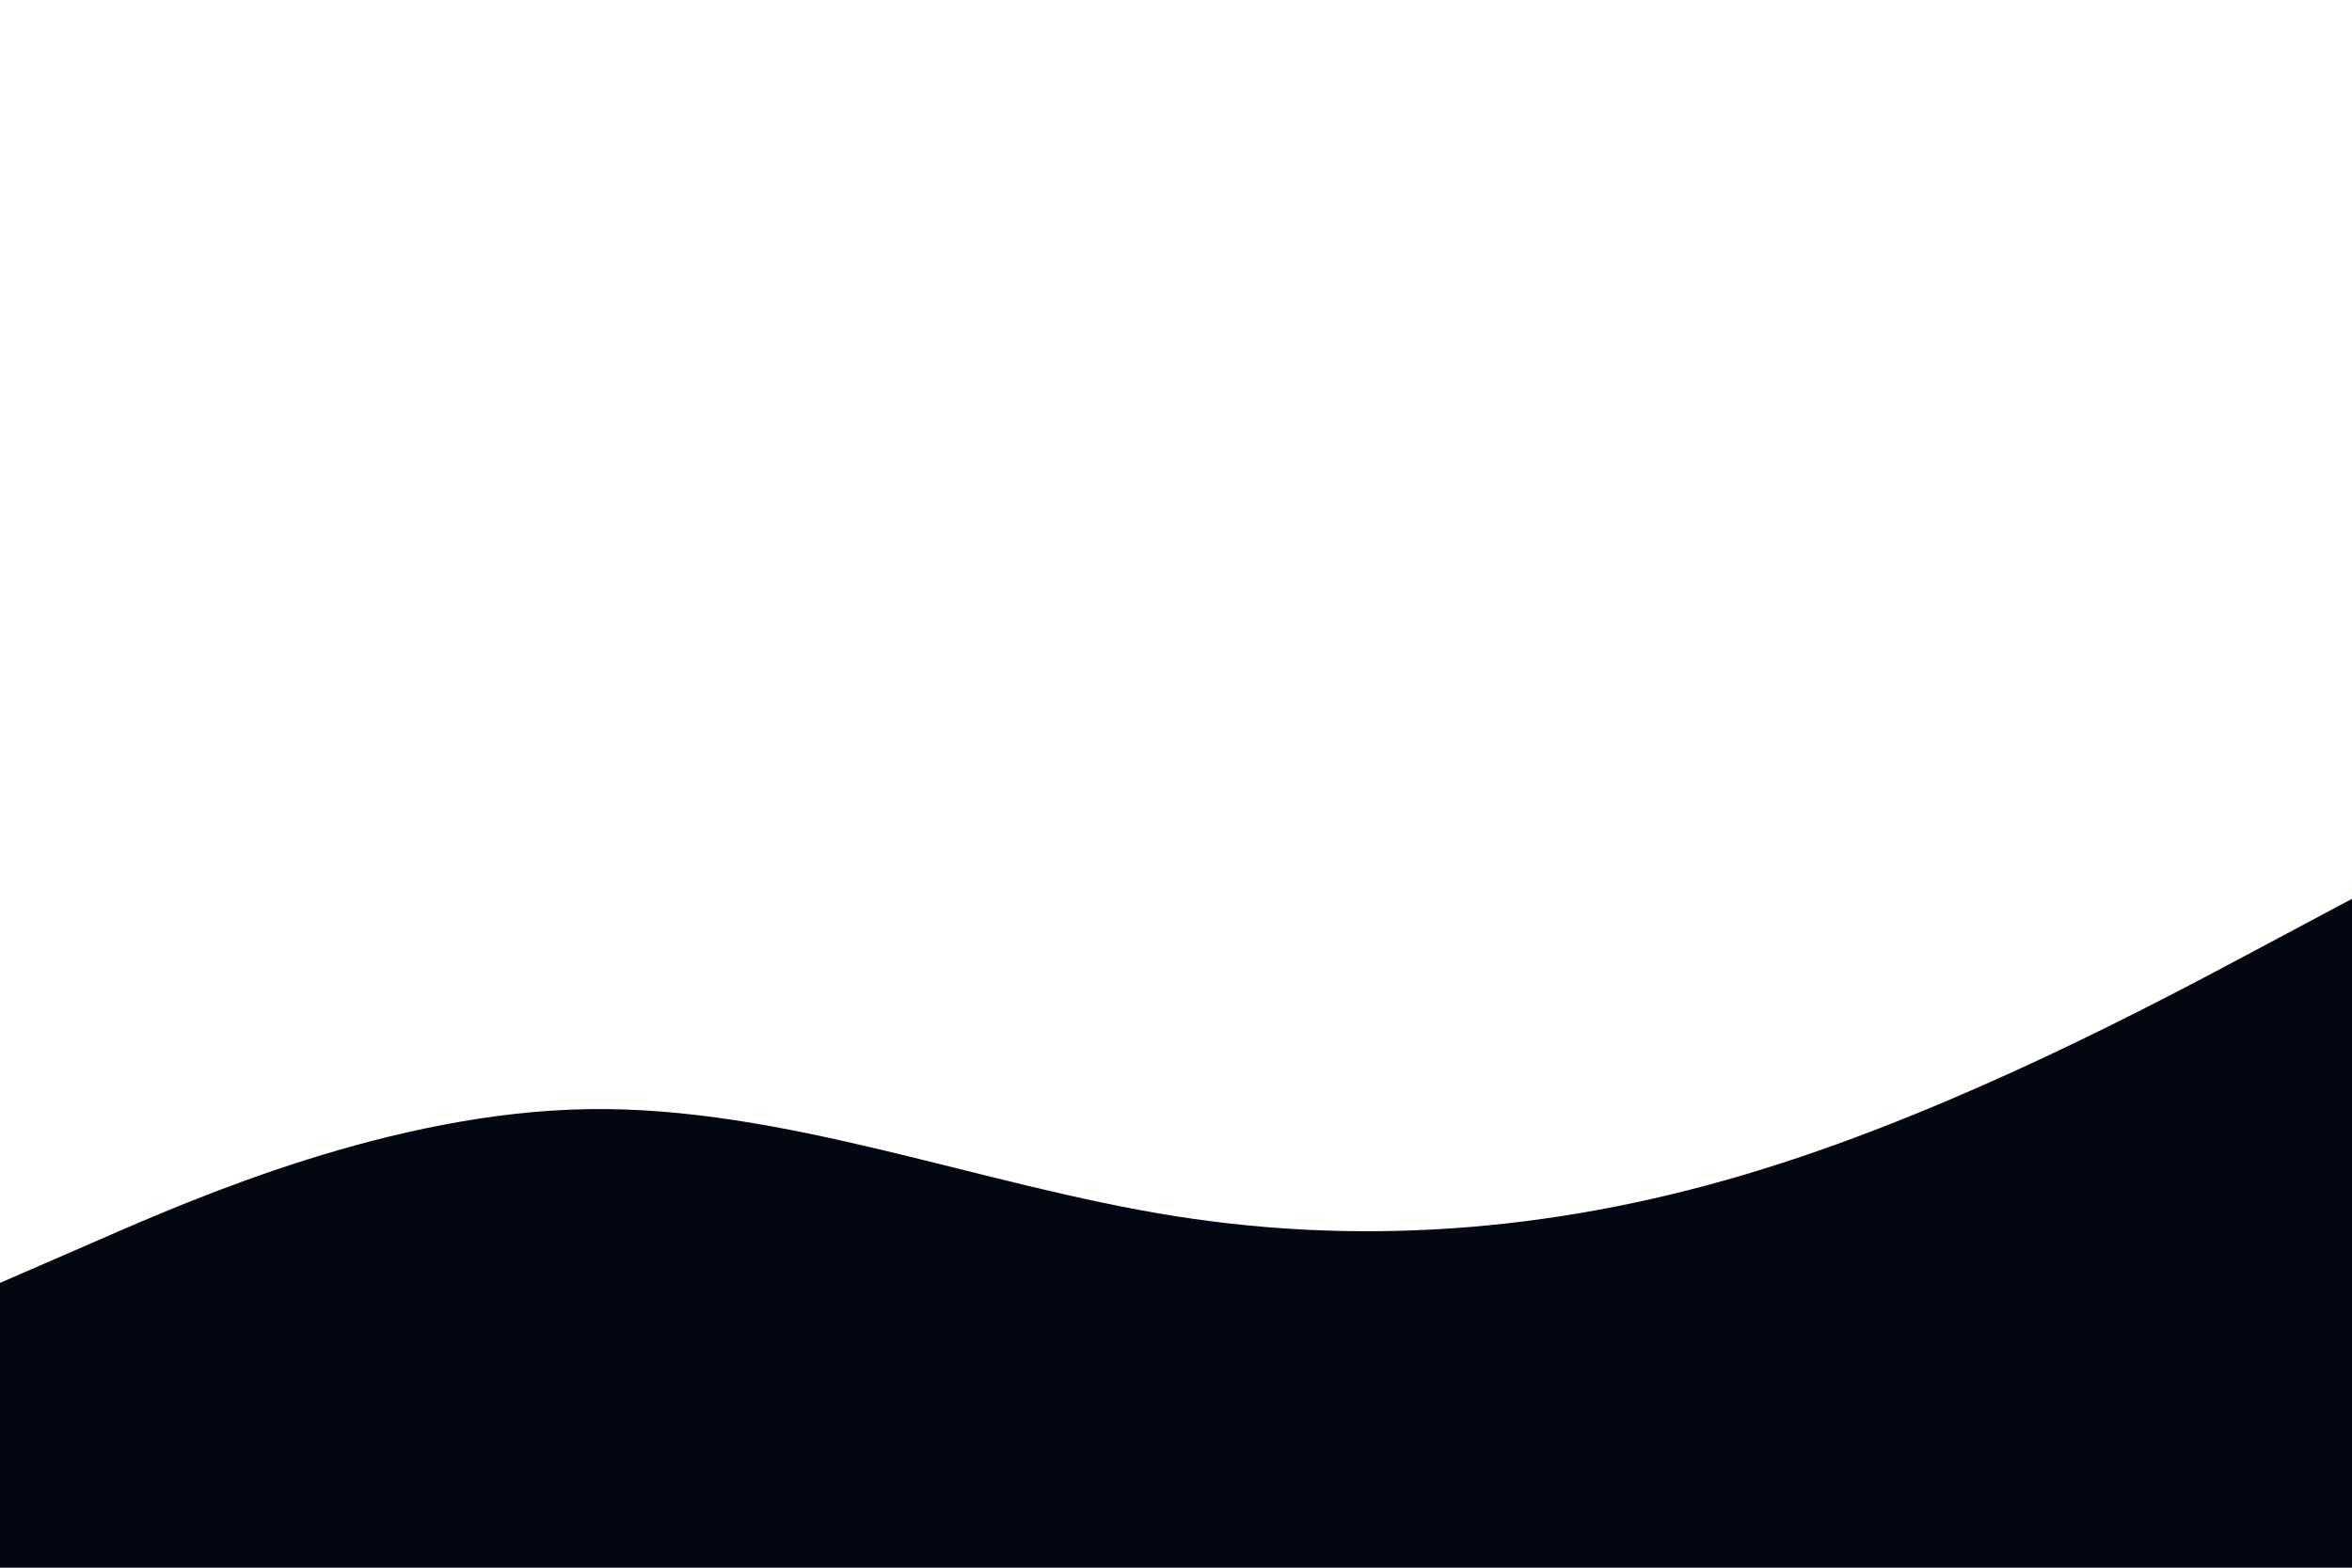 <svg id="visual" viewBox="0 0 900 600" width="900" height="600" xmlns="http://www.w3.org/2000/svg" xmlns:xlink="http://www.w3.org/1999/xlink" version="1.1"><path d="M0 491L37.5 474.7C75 458.3 150 425.7 225 424.5C300 423.3 375 453.7 450 465.5C525 477.3 600 470.7 675 447.3C750 424 825 384 862.5 364L900 344L900 601L862.5 601C825 601 750 601 675 601C600 601 525 601 450 601C375 601 300 601 225 601C150 601 75 601 37.5 601L0 601Z" fill="#030712" stroke-linecap="round" stroke-linejoin="miter"></path></svg>